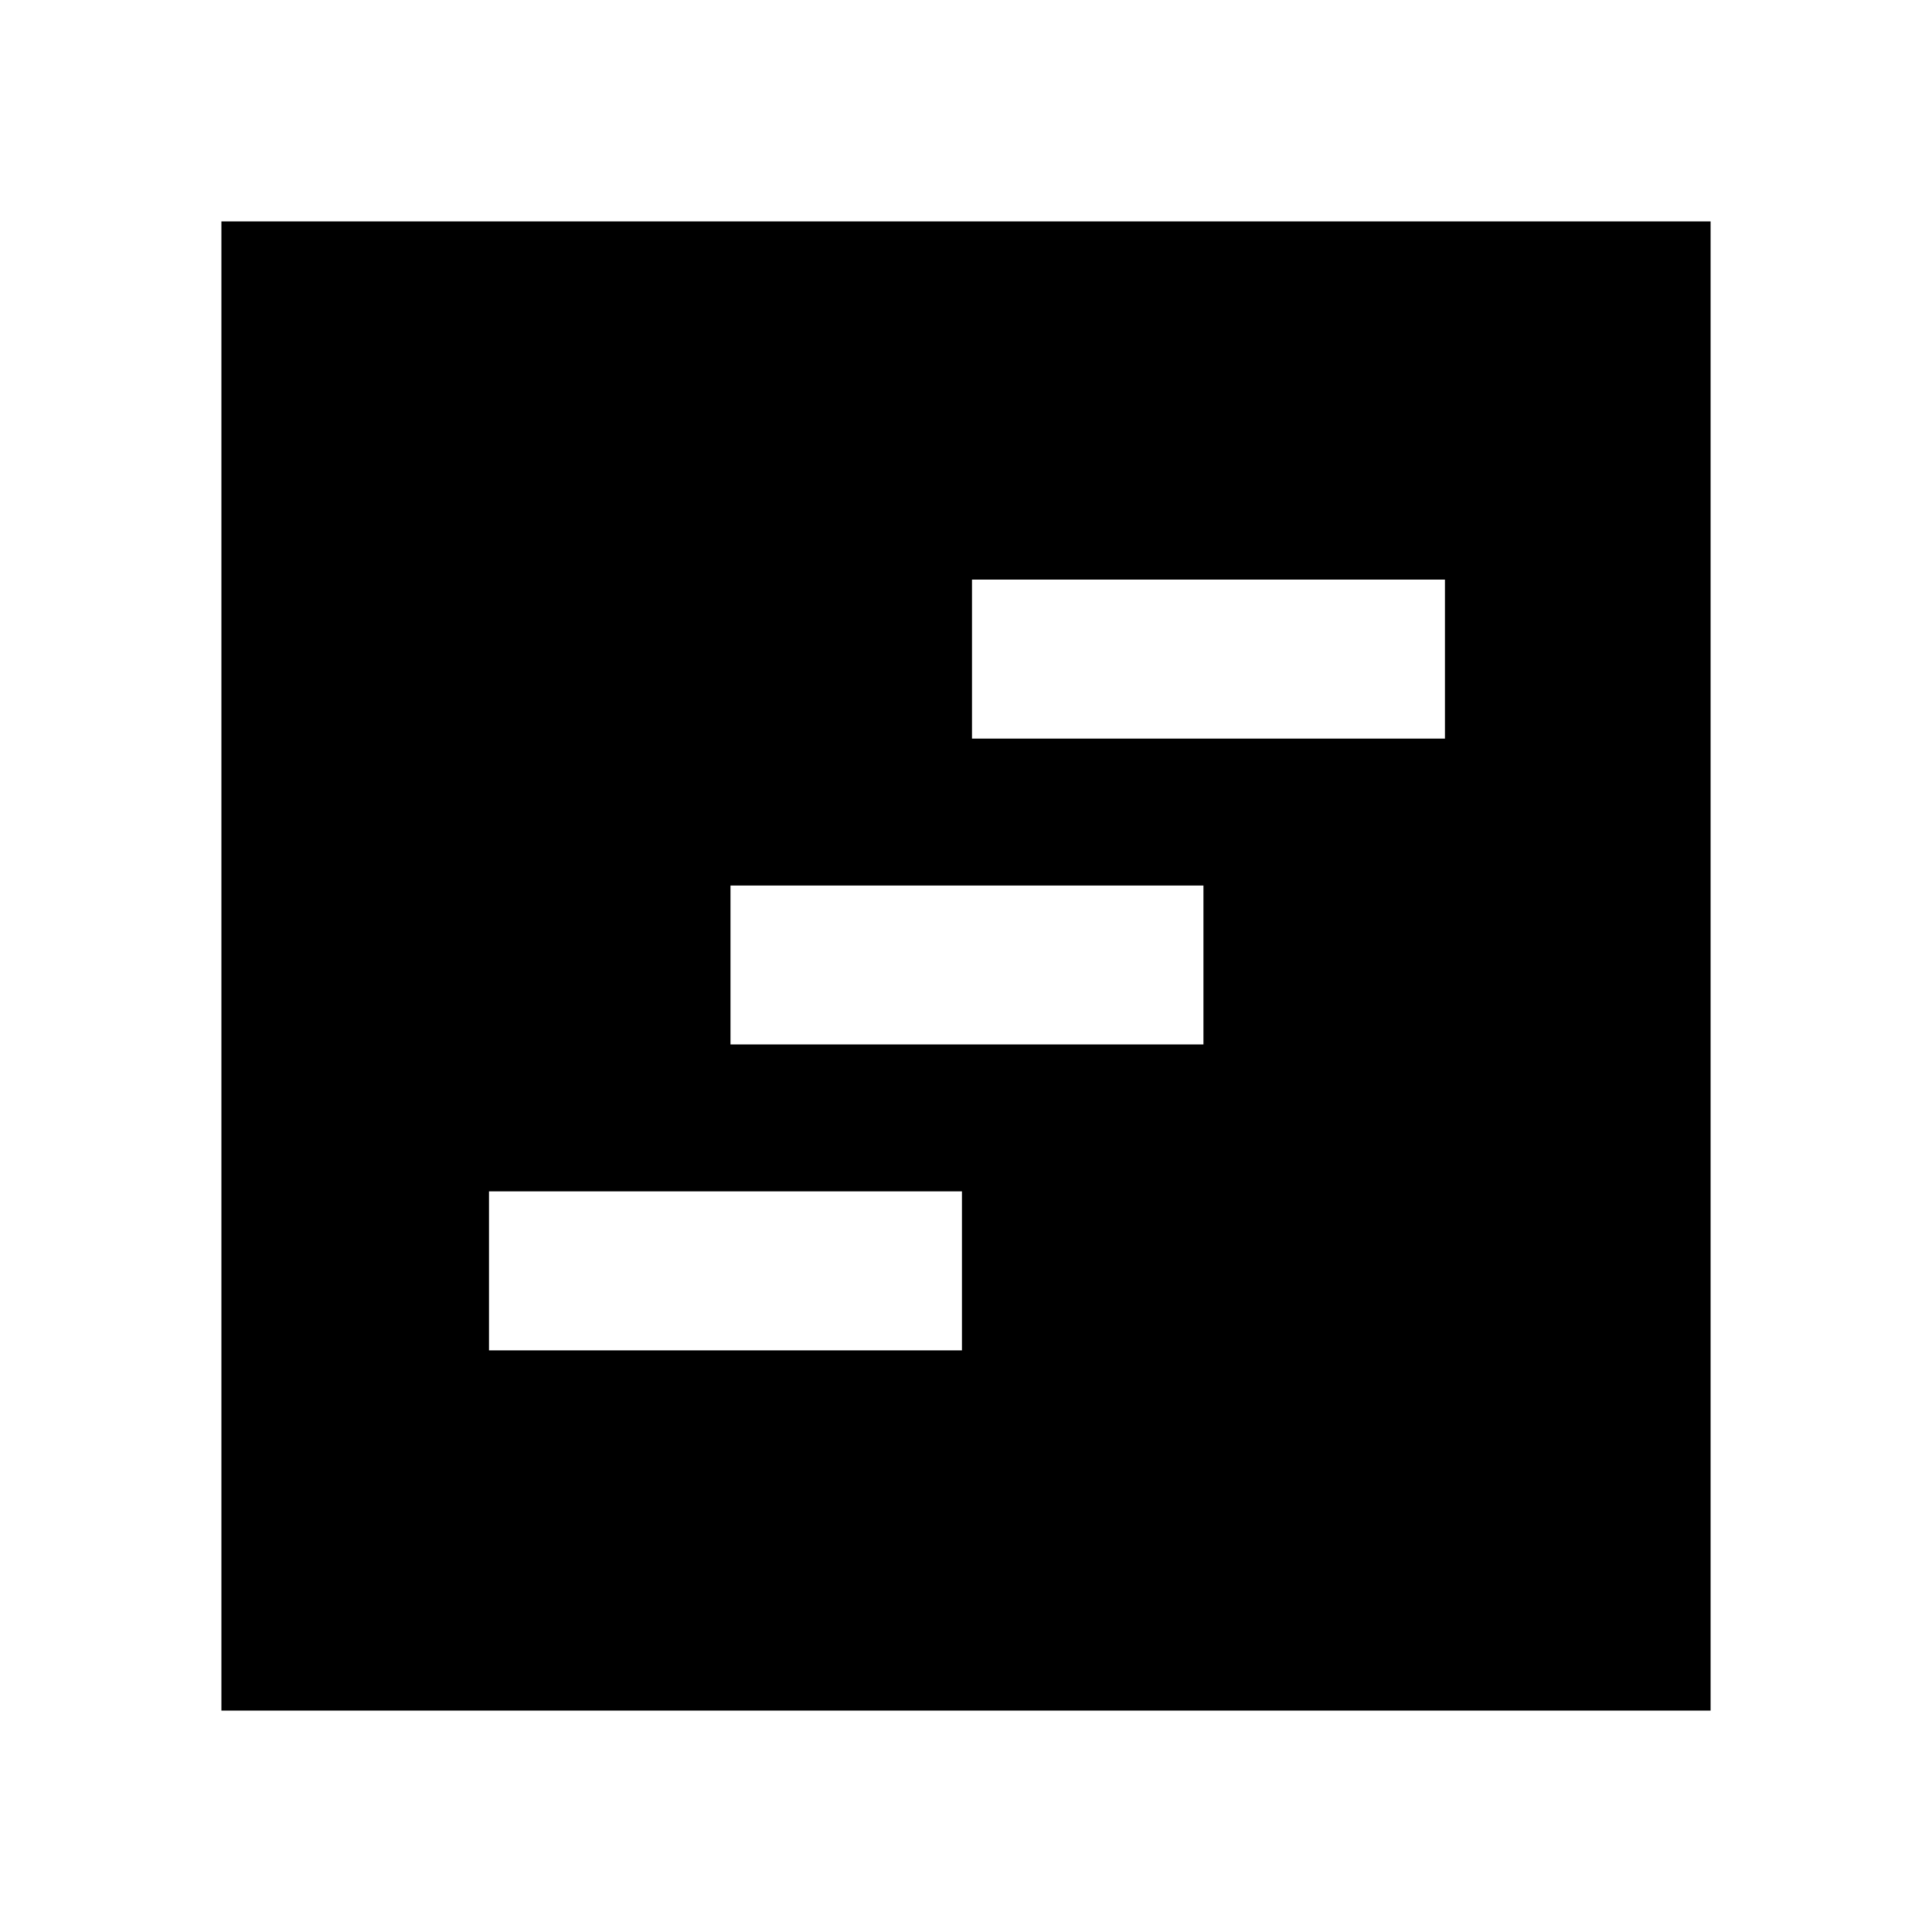 <svg xmlns="http://www.w3.org/2000/svg" height="20" width="20"><path d="M5.062 13.979h4.896v-1.646H5.062Zm5-6.333h4.896V6h-4.896Zm-2.5 3.166h4.896V9.167H7.562Zm-5.27 6.896V2.292h15.416v15.416Z"/></svg>